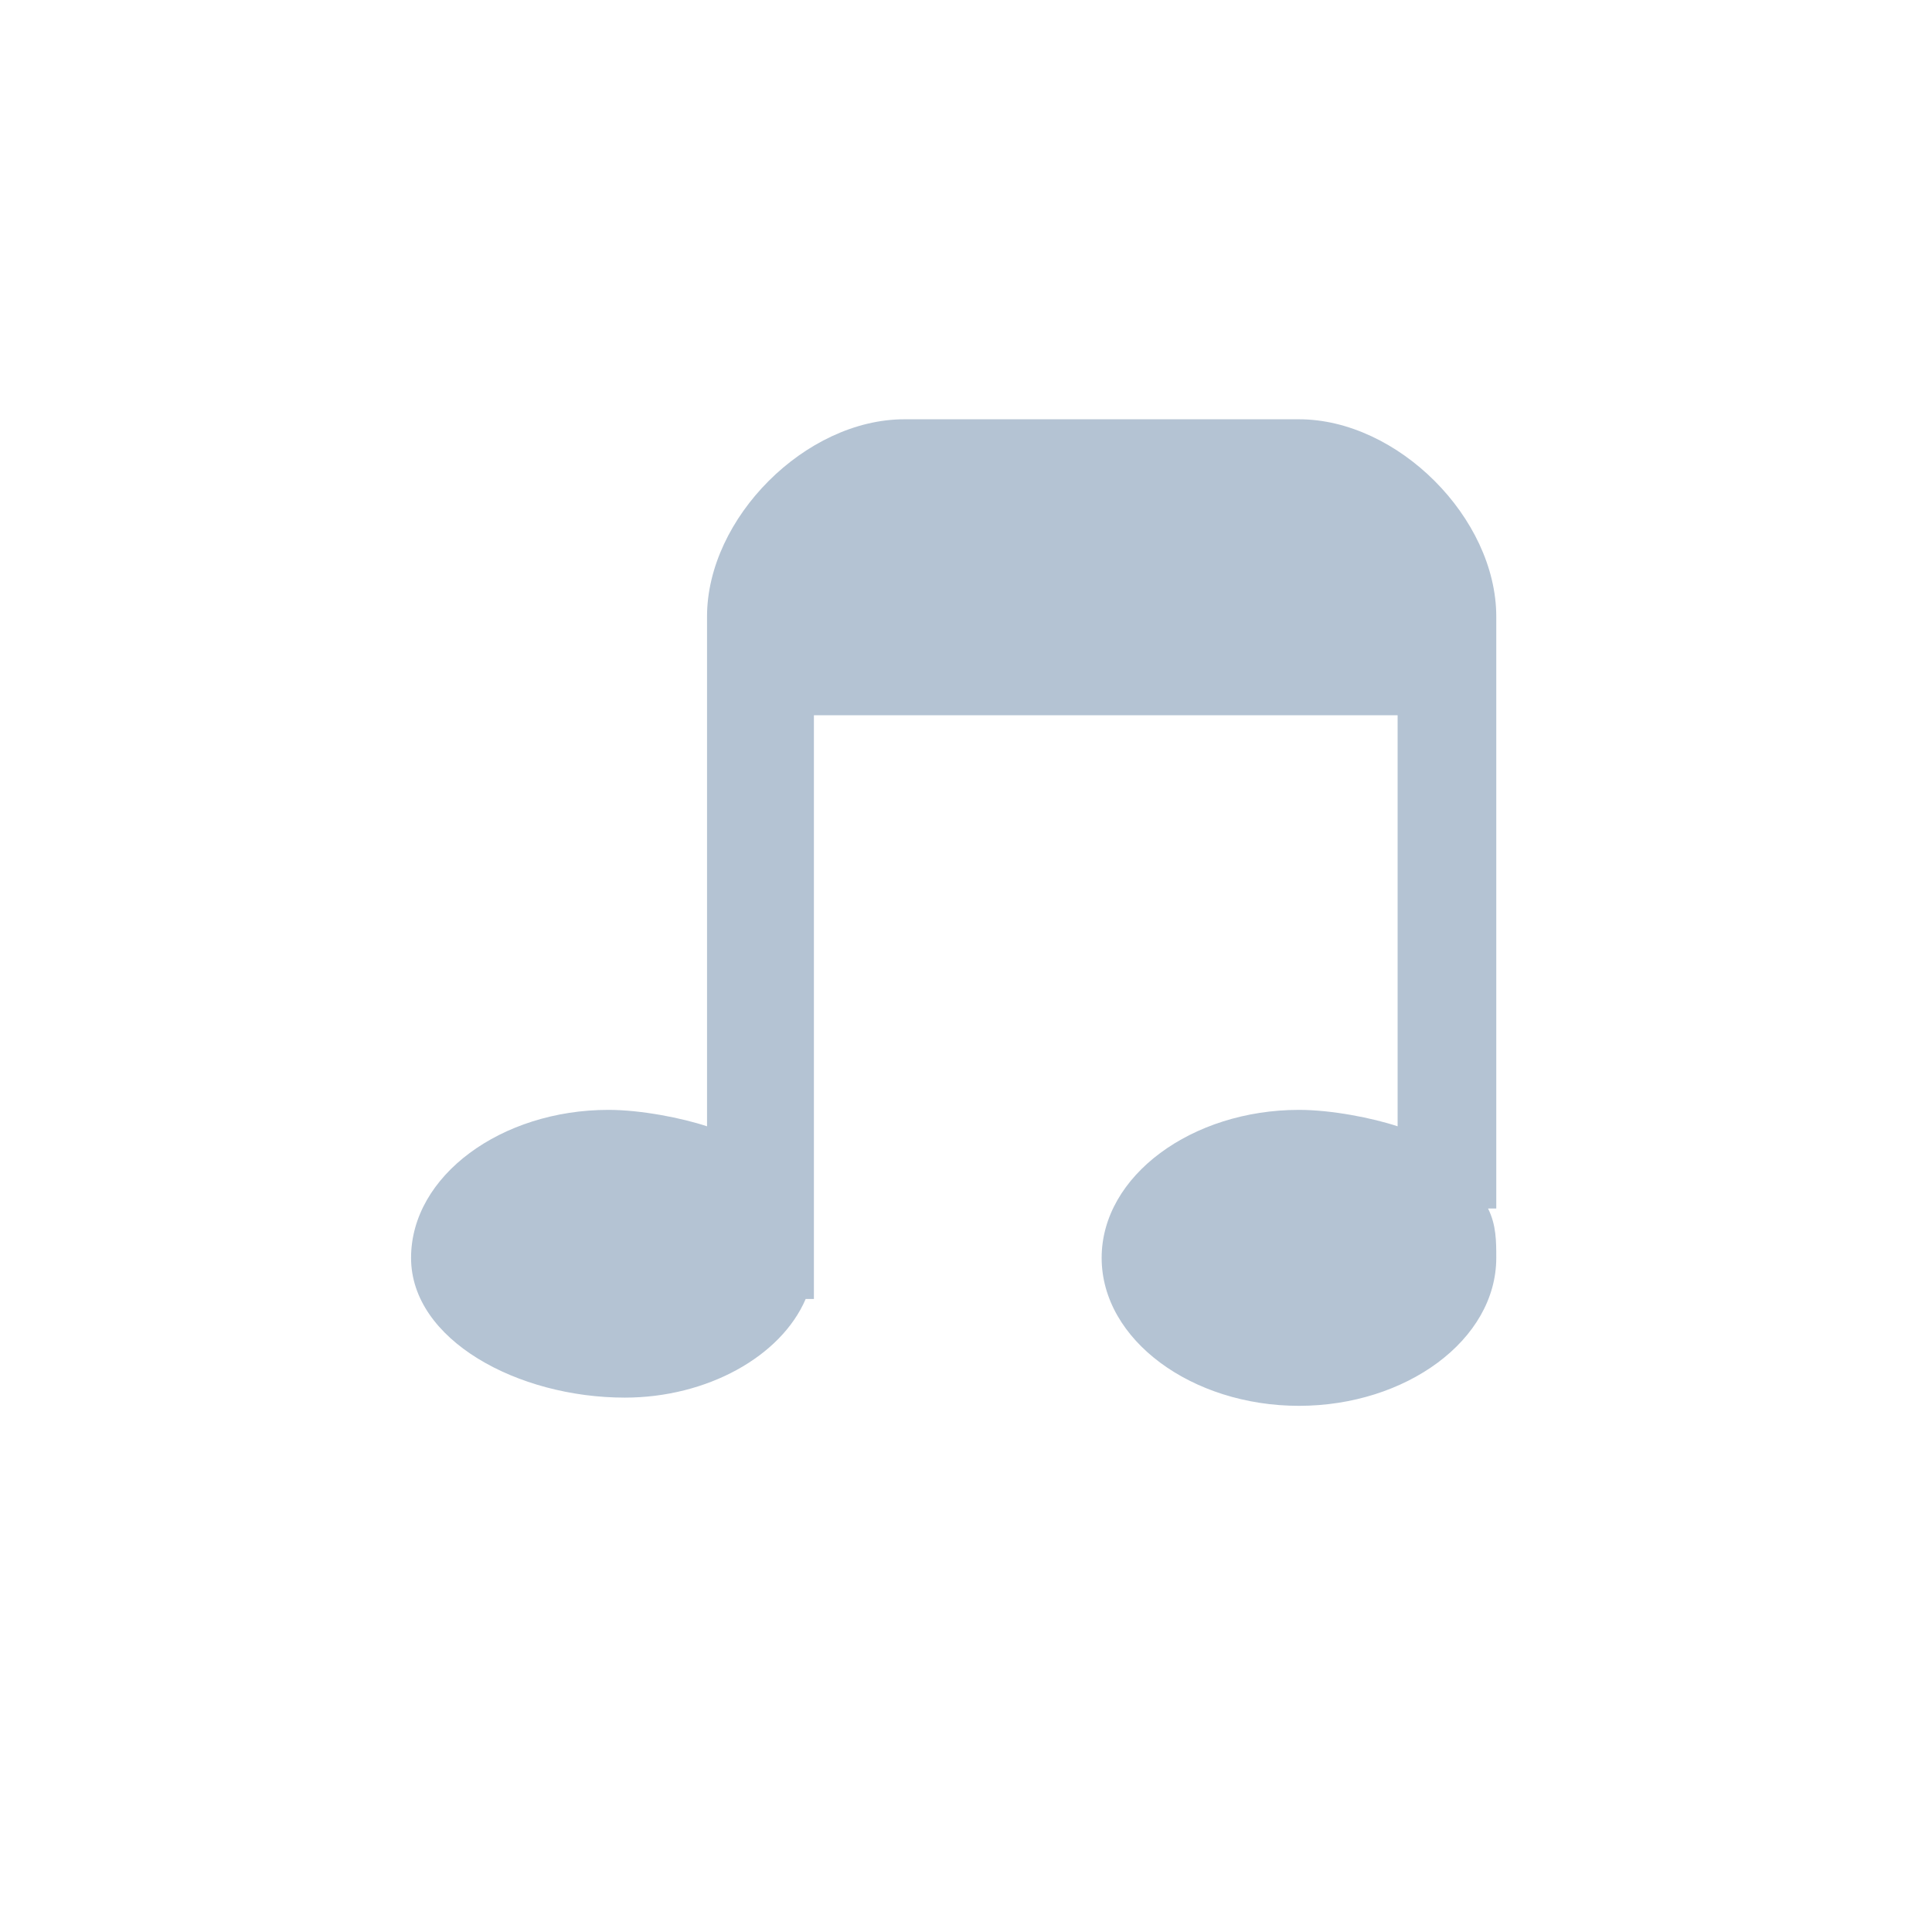 <?xml version="1.0" encoding="utf-8"?>
<!-- Generator: Adobe Illustrator 25.2.0, SVG Export Plug-In . SVG Version: 6.00 Build 0)  -->
<svg version="1.1" id="Layer_1" xmlns="http://www.w3.org/2000/svg" xmlns:xlink="http://www.w3.org/1999/xlink" x="0px" y="0px"
	 viewBox="0 0 23.5 23.5" style="enable-background:new 0 0 23.5 23.5;" xml:space="preserve">
<style type="text/css">
	.st0{fill:#B4C3D3;}
	.st1{fill:#FFFFFF;}
	.st2{fill-rule:evenodd;clip-rule:evenodd;fill:#B4C3D3;}
	.st3{fill:none;}
</style>
<path class="st2" d="M9.8,15.8h0.1v-0.6C9.9,15.4,9.9,15.6,9.8,15.8L9.8,15.8z M7.6,17c1,0,1.9-0.5,2.2-1.2c0.1-0.2,0.1-0.4,0.1-0.6
	V8.7h7.1v5c-0.3-0.1-0.8-0.2-1.2-0.2c-1.3,0-2.4,0.8-2.4,1.8s1.1,1.8,2.4,1.8c1.3,0,2.4-0.8,2.4-1.8c0-0.2,0-0.4-0.1-0.6h0.1V7.5
	c0-1.2-1.2-2.4-2.4-2.4h-4.8c-1.2,0-2.4,1.2-2.4,2.4l0,0v1.2v5c-0.3-0.1-0.8-0.2-1.2-0.2c-1.3,0-2.4,0.8-2.4,1.8S6.3,17,7.6,17
	L7.6,17z"/>
</svg>
